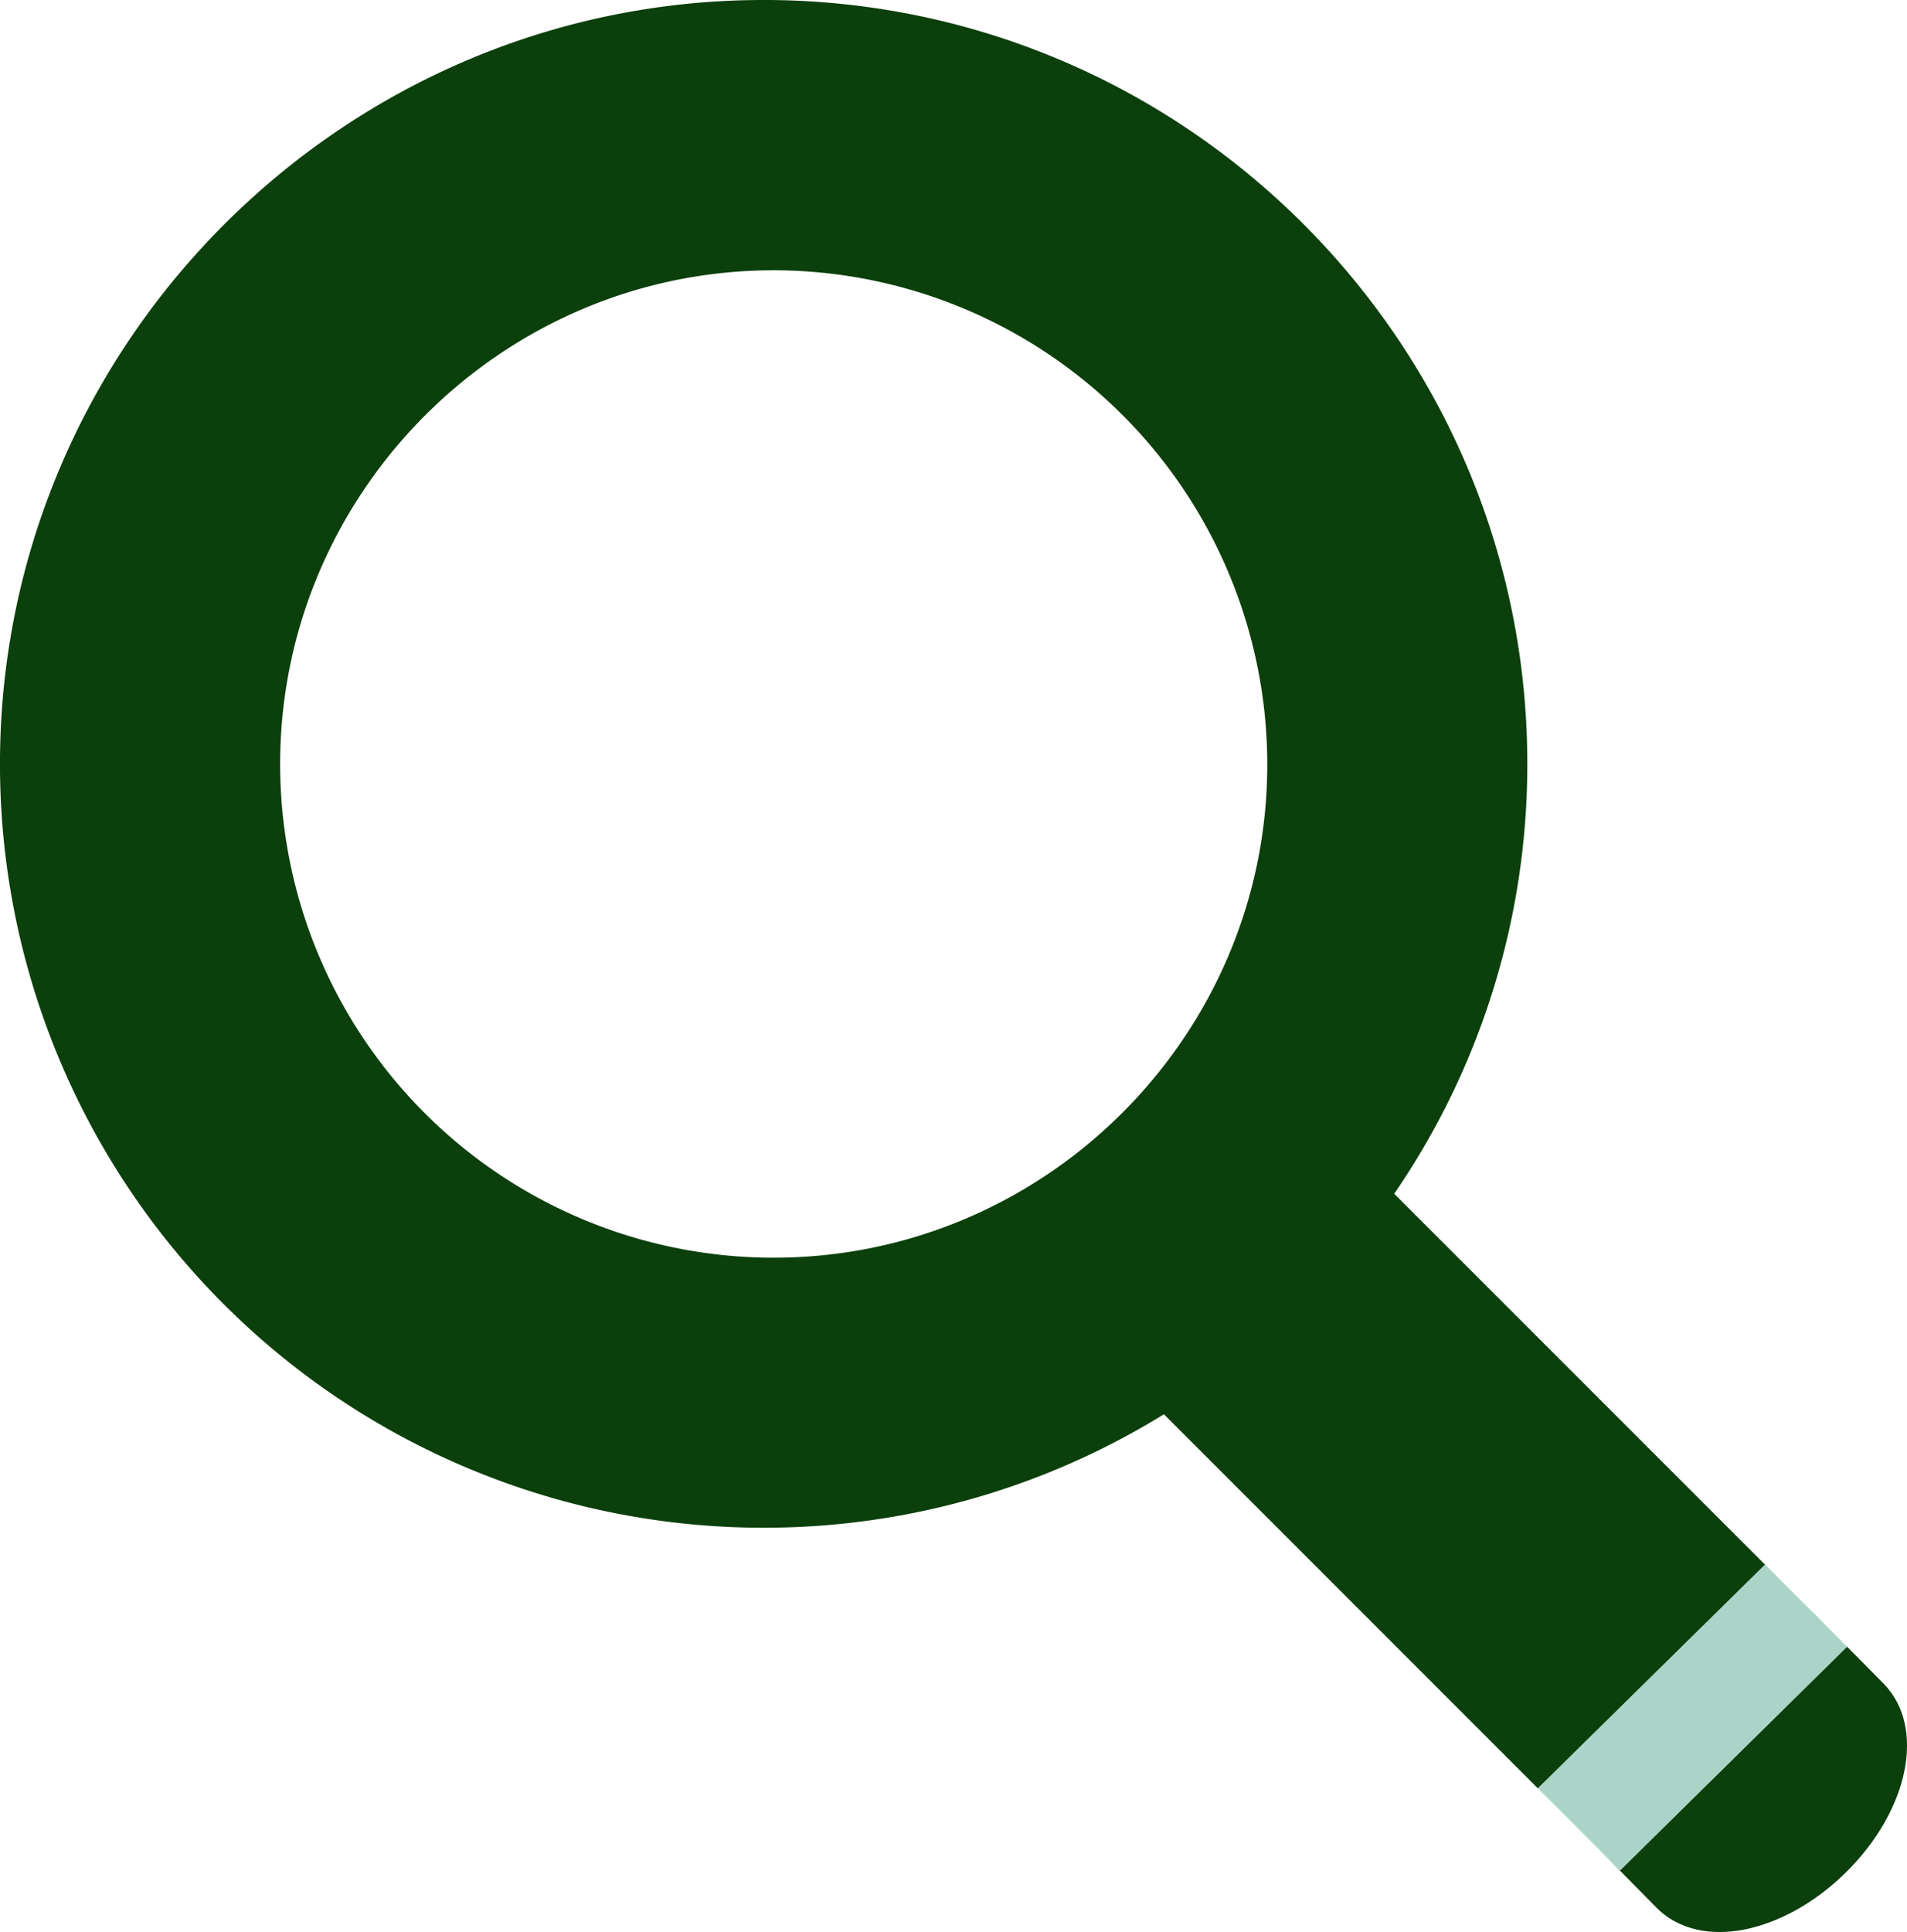 <svg xmlns="http://www.w3.org/2000/svg" viewBox="0 0 452.11 457.91">
  <defs>
    <style>
      .a {
        fill: #0b3f0b;
      }

      .b {
        fill: #0b3f0b;
      }

      .c {
        fill: #aad4c8;
      }
    </style>
  </defs>
  <g>
    <path class="a" d="M424.46,376.84l-93.92-93.91A179.67,179.67,0,0,0,362.09,182.4C362.83,82.57,282.21.75,182.39,0H181C82,0,.74,80.61,0,179.71A181,181,0,0,0,179.7,362.08h1.37a180.19,180.19,0,0,0,94.87-26.89l94,94-5.34-5.33,53.84-53Zm-241-78.76h-.91A117,117,0,0,1,66.42,180.2c.49-64,53-116.14,117-116.14h.89A117.16,117.16,0,0,1,300.44,182C300,246,247.47,298.08,183.46,298.08Z"/>
    <path class="b" d="M379.86,439.1l12.83,13c3.74,3.8,8.93,5.8,15,5.8h0c9.77,0,20.95-5.26,29.9-14.09,15.09-14.87,19-34.53,9-44.75L429.4,381.69l0,0,.2.19h0l8.28,8.4-53.8,53Z"/>
    <polygon class="c" points="429.36 381.73 424.46 376.84 418.46 370.84 364.62 423.85 369.96 429.18 375.52 434.76 379.59 438.82 379.86 439.1 384.07 443.31 437.87 390.31 429.59 381.91 429.56 381.92 429.36 381.73"/>
  </g>
</svg>
